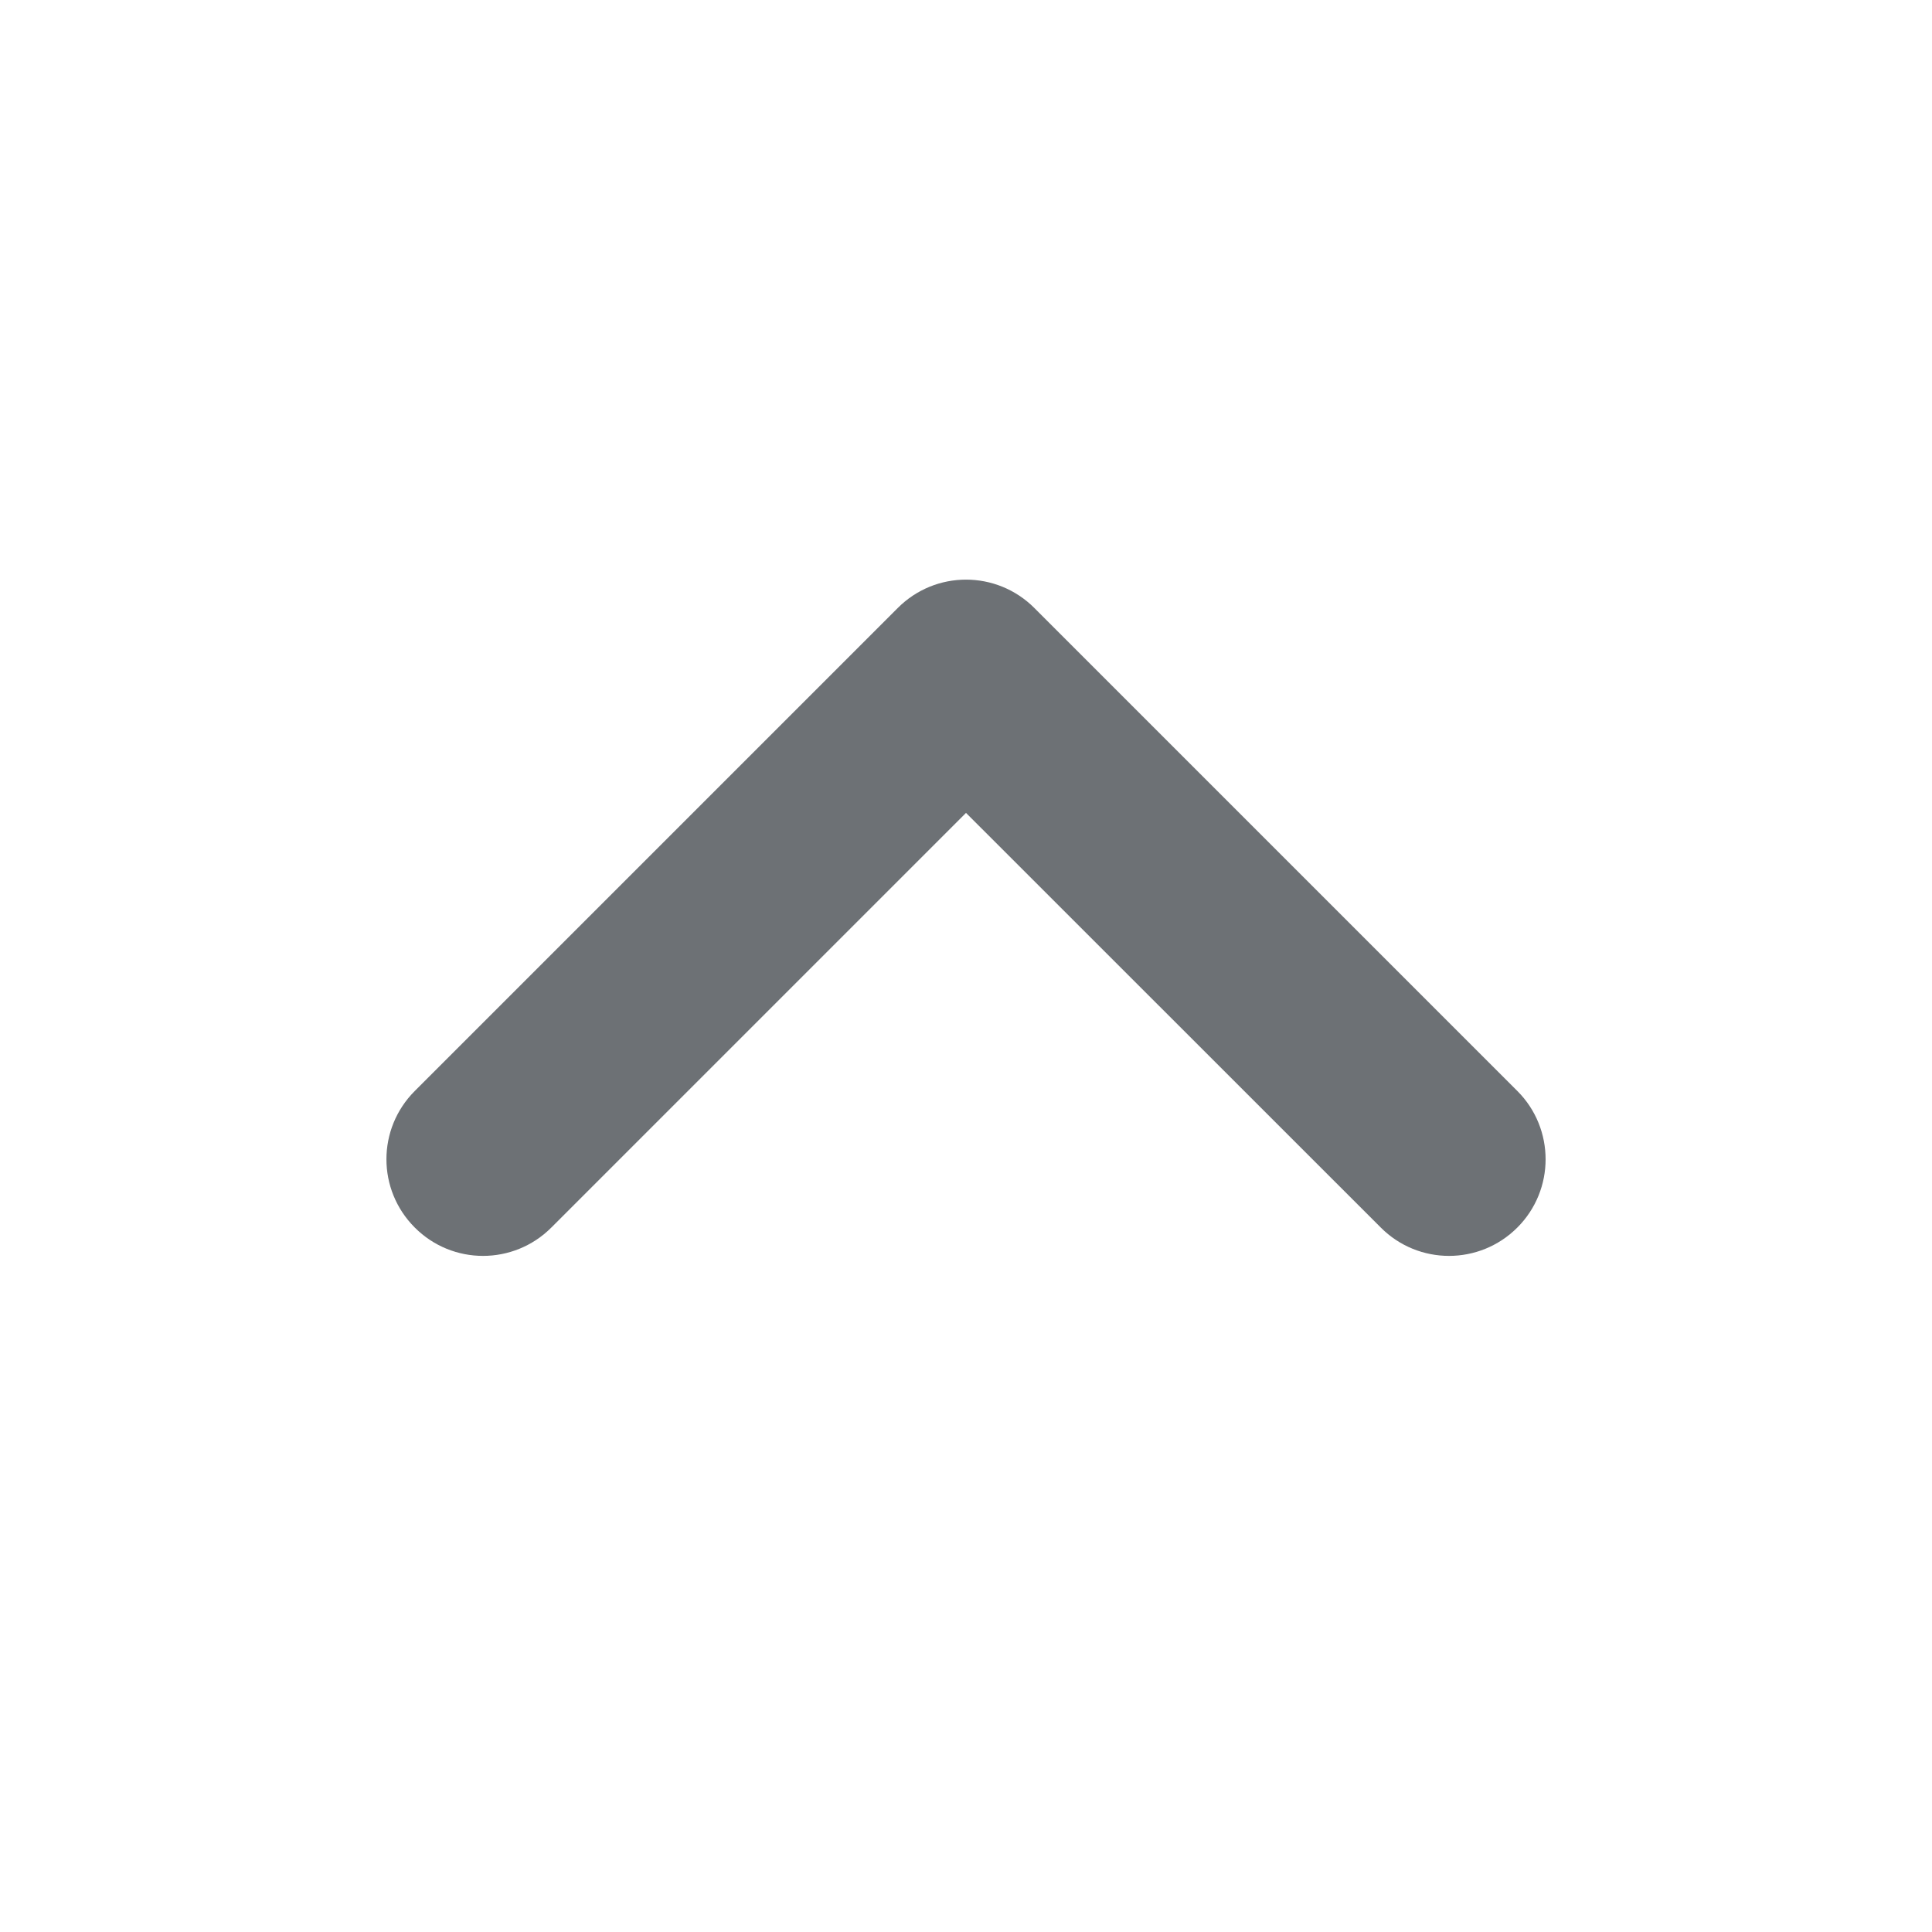<svg width="16" height="16" viewBox="0 0 16 16" fill="none" xmlns="http://www.w3.org/2000/svg">
<path fill-rule="evenodd" clip-rule="evenodd" d="M12.8 9.601C12.8 9.805 12.722 10.01 12.566 10.166C12.253 10.479 11.747 10.479 11.435 10.166L8 6.732L4.566 10.166C4.253 10.479 3.747 10.479 3.435 10.166C3.122 9.853 3.122 9.348 3.435 9.035L7.435 5.035C7.747 4.722 8.253 4.722 8.566 5.035L12.566 9.035C12.722 9.191 12.8 9.396 12.8 9.601Z" fill="#6D7175"/>
</svg>
